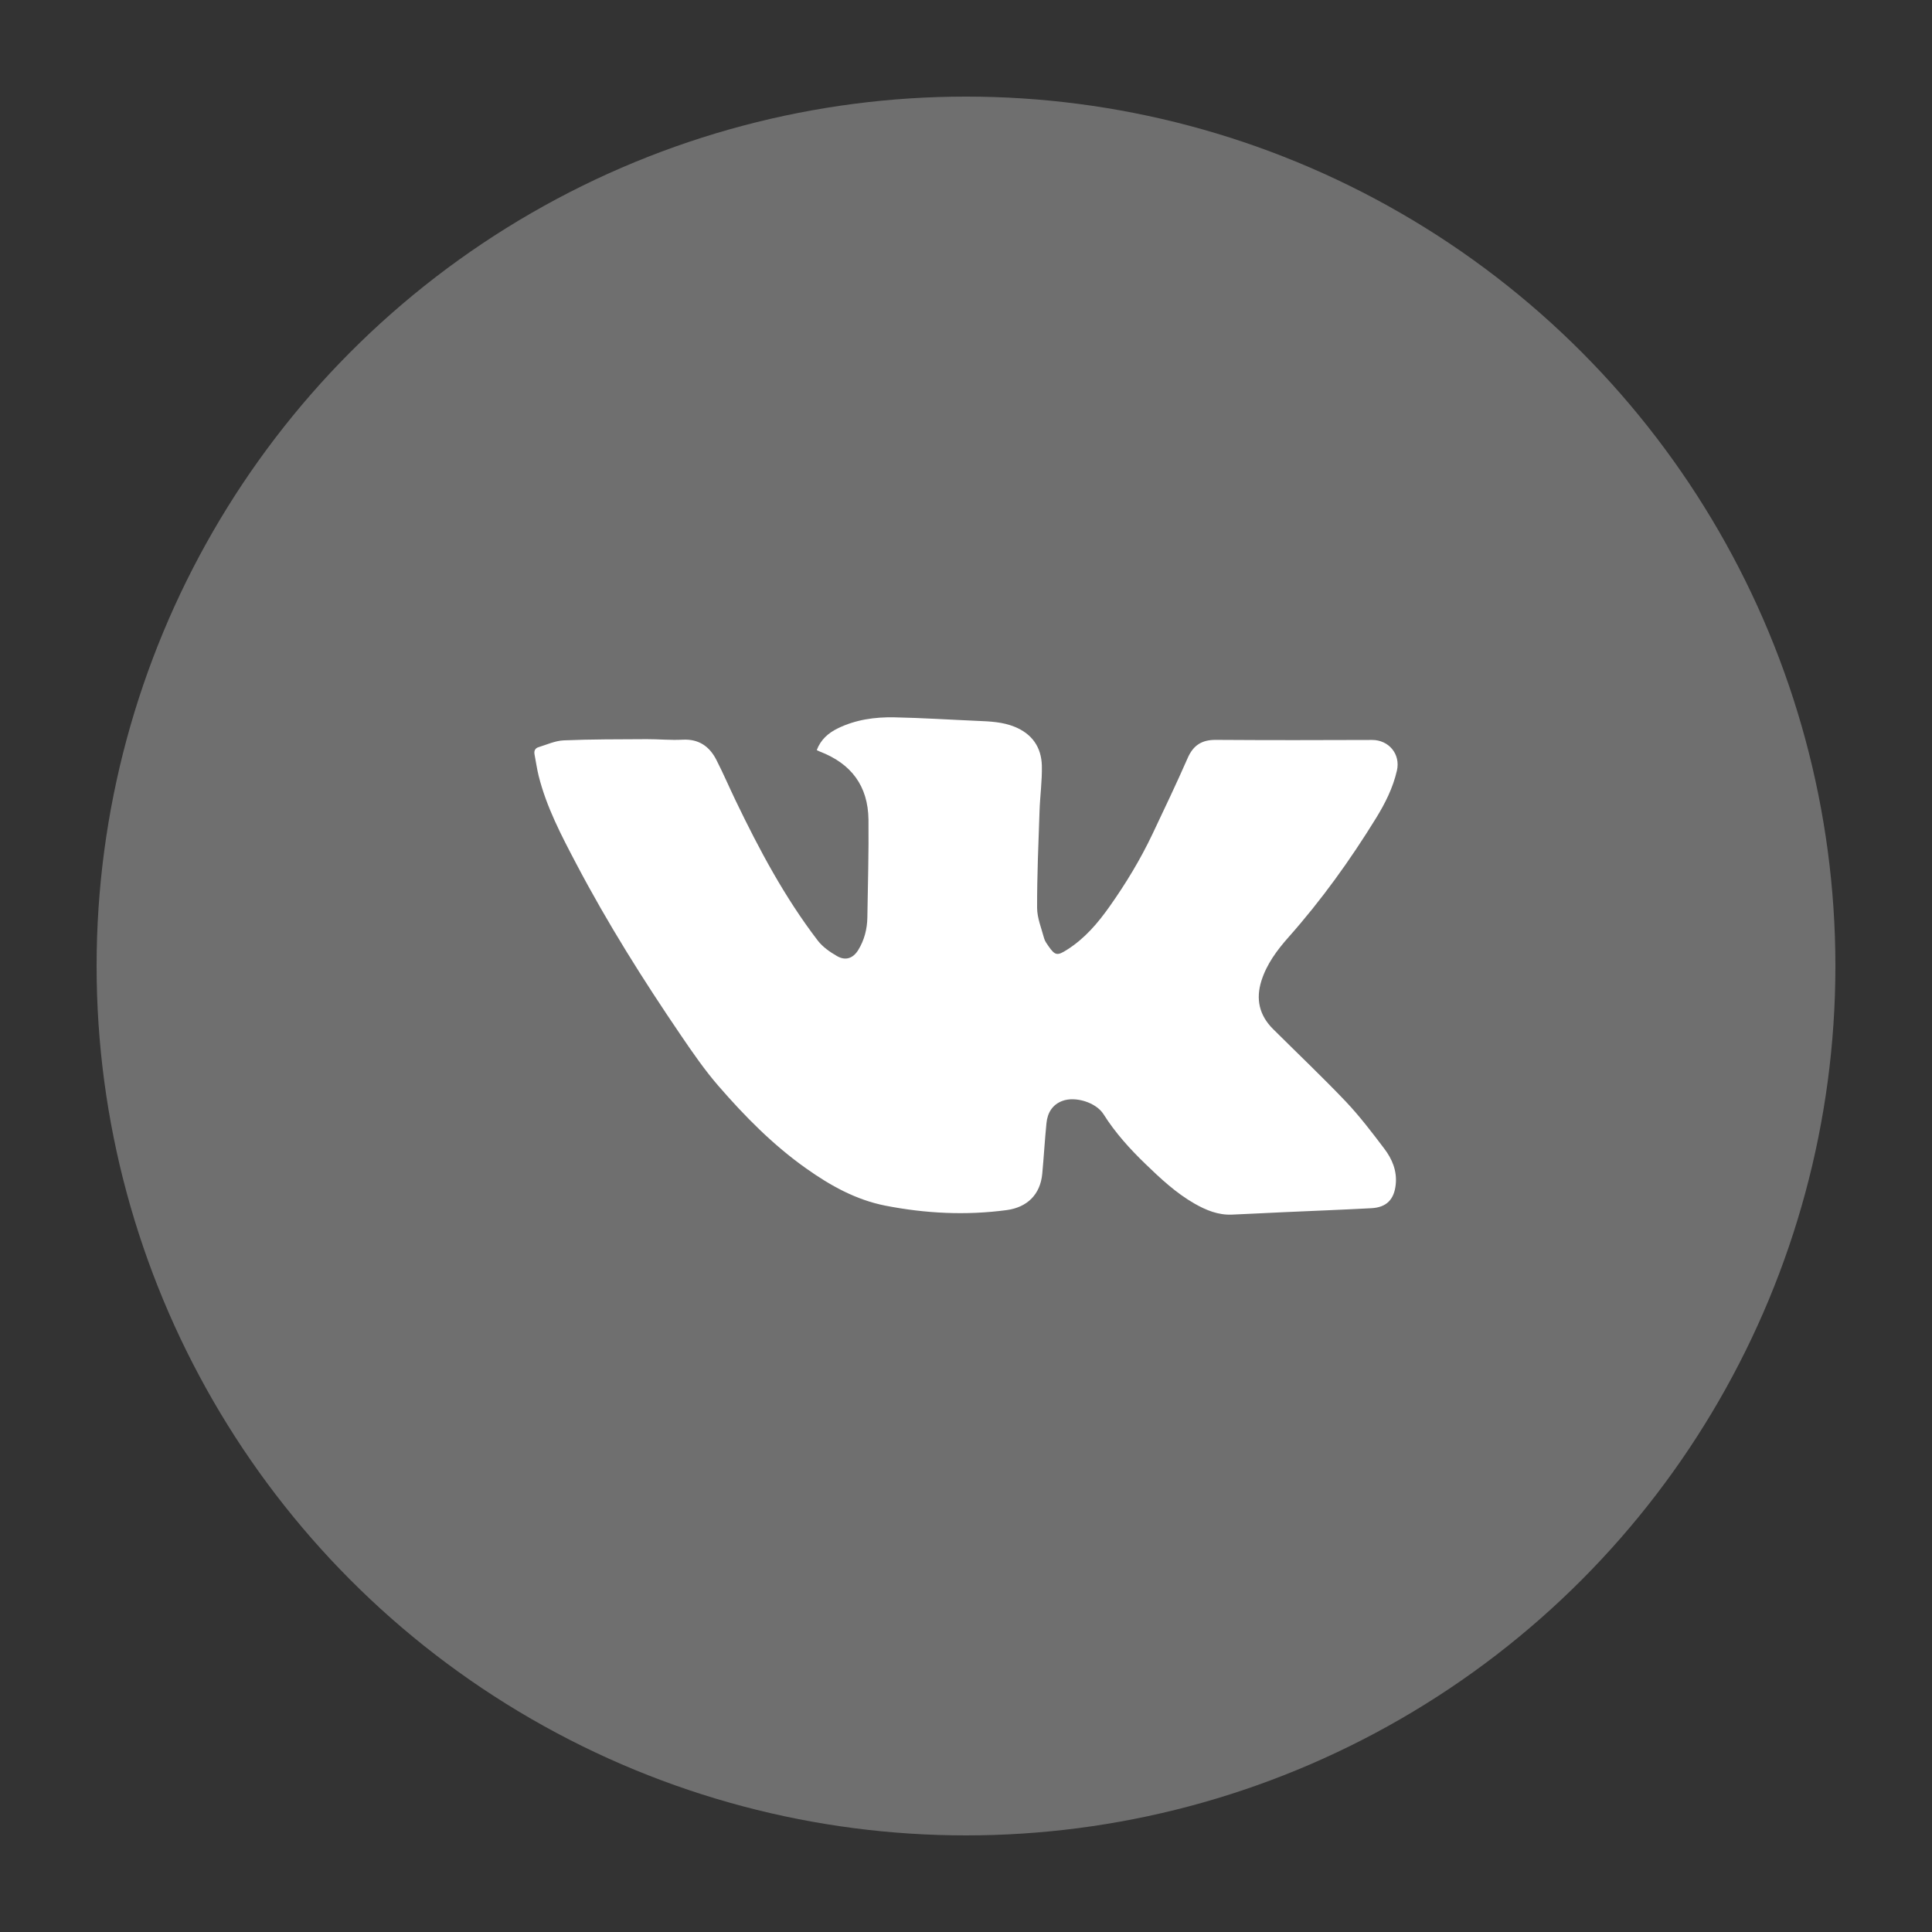 <?xml version="1.0" ?><!DOCTYPE svg  PUBLIC '-//W3C//DTD SVG 1.1//EN'  'http://www.w3.org/Graphics/SVG/1.1/DTD/svg11.dtd'><svg enable-background="new 0 0 100 100" height="100px" id="Layer_1" version="1.1" viewBox="0 0 100 100" width="100px" xml:space="preserve" xmlns="http://www.w3.org/2000/svg" xmlns:xlink="http://www.w3.org/1999/xlink"><rect x="0" y="0" width="100" height="100" fill="#333333" stroke="none"/><g><circle cx="50" cy="50" fill="rgb(111,111,111)" r="45"/><path clip-rule="evenodd" d="M42.275,38.826c0.206-0.547,0.6-0.885,1.082-1.123   c0.926-0.455,1.925-0.594,2.937-0.574c1.438,0.029,2.875,0.123,4.312,0.184c0.646,0.027,1.289,0.055,1.9,0.301   c0.914,0.367,1.397,1.062,1.42,2.021c0.018,0.781-0.094,1.564-0.12,2.348c-0.058,1.67-0.13,3.338-0.126,5.006   c0.002,0.527,0.224,1.057,0.363,1.578c0.04,0.148,0.139,0.281,0.229,0.41c0.344,0.498,0.464,0.494,0.957,0.182   c0.916-0.58,1.592-1.373,2.212-2.252c0.839-1.188,1.587-2.424,2.209-3.734c0.619-1.307,1.243-2.613,1.825-3.939   c0.289-0.662,0.735-0.941,1.451-0.938c2.696,0.018,5.394,0.016,8.09,0.004c0.866-0.004,1.485,0.736,1.288,1.586   c-0.206,0.896-0.61,1.699-1.086,2.469c-1.339,2.172-2.824,4.238-4.52,6.15c-0.596,0.672-1.132,1.389-1.408,2.262   c-0.3,0.951-0.109,1.785,0.599,2.492c1.255,1.25,2.542,2.469,3.764,3.752c0.722,0.762,1.361,1.604,1.995,2.441   c0.408,0.535,0.668,1.152,0.594,1.855c-0.08,0.783-0.479,1.189-1.264,1.23c-1.519,0.08-3.042,0.139-4.562,0.207   c-0.886,0.041-1.77,0.088-2.655,0.125c-0.707,0.029-1.337-0.229-1.937-0.572c-0.954-0.547-1.751-1.291-2.535-2.049   c-0.812-0.783-1.565-1.615-2.171-2.576c-0.384-0.609-1.455-0.941-2.129-0.689c-0.522,0.195-0.771,0.619-0.824,1.148   c-0.088,0.871-0.136,1.748-0.218,2.619c-0.1,1.074-0.773,1.74-1.843,1.885c-2.107,0.281-4.198,0.176-6.277-0.23   c-1.525-0.301-2.843-1.035-4.099-1.926c-1.719-1.215-3.18-2.701-4.548-4.277c-0.709-0.82-1.331-1.721-1.942-2.621   c-1.947-2.861-3.789-5.789-5.402-8.855c-0.773-1.469-1.547-2.939-1.955-4.564c-0.092-0.365-0.14-0.742-0.214-1.113   c-0.036-0.184,0.032-0.32,0.2-0.373c0.438-0.135,0.876-0.338,1.321-0.355c1.43-0.061,2.86-0.053,4.29-0.062   c0.618-0.002,1.237,0.061,1.854,0.027c0.829-0.043,1.383,0.34,1.741,1.033c0.357,0.695,0.665,1.418,1.005,2.123   c1.218,2.533,2.537,5.006,4.251,7.244c0.254,0.33,0.631,0.592,0.999,0.803c0.438,0.252,0.823,0.117,1.092-0.312   c0.315-0.512,0.464-1.084,0.474-1.684c0.026-1.689,0.076-3.379,0.058-5.066c-0.021-1.742-0.886-2.902-2.524-3.529   C42.386,38.879,42.344,38.857,42.275,38.826z" fill="#FFFFFF" fill-rule="evenodd"/></g></svg>